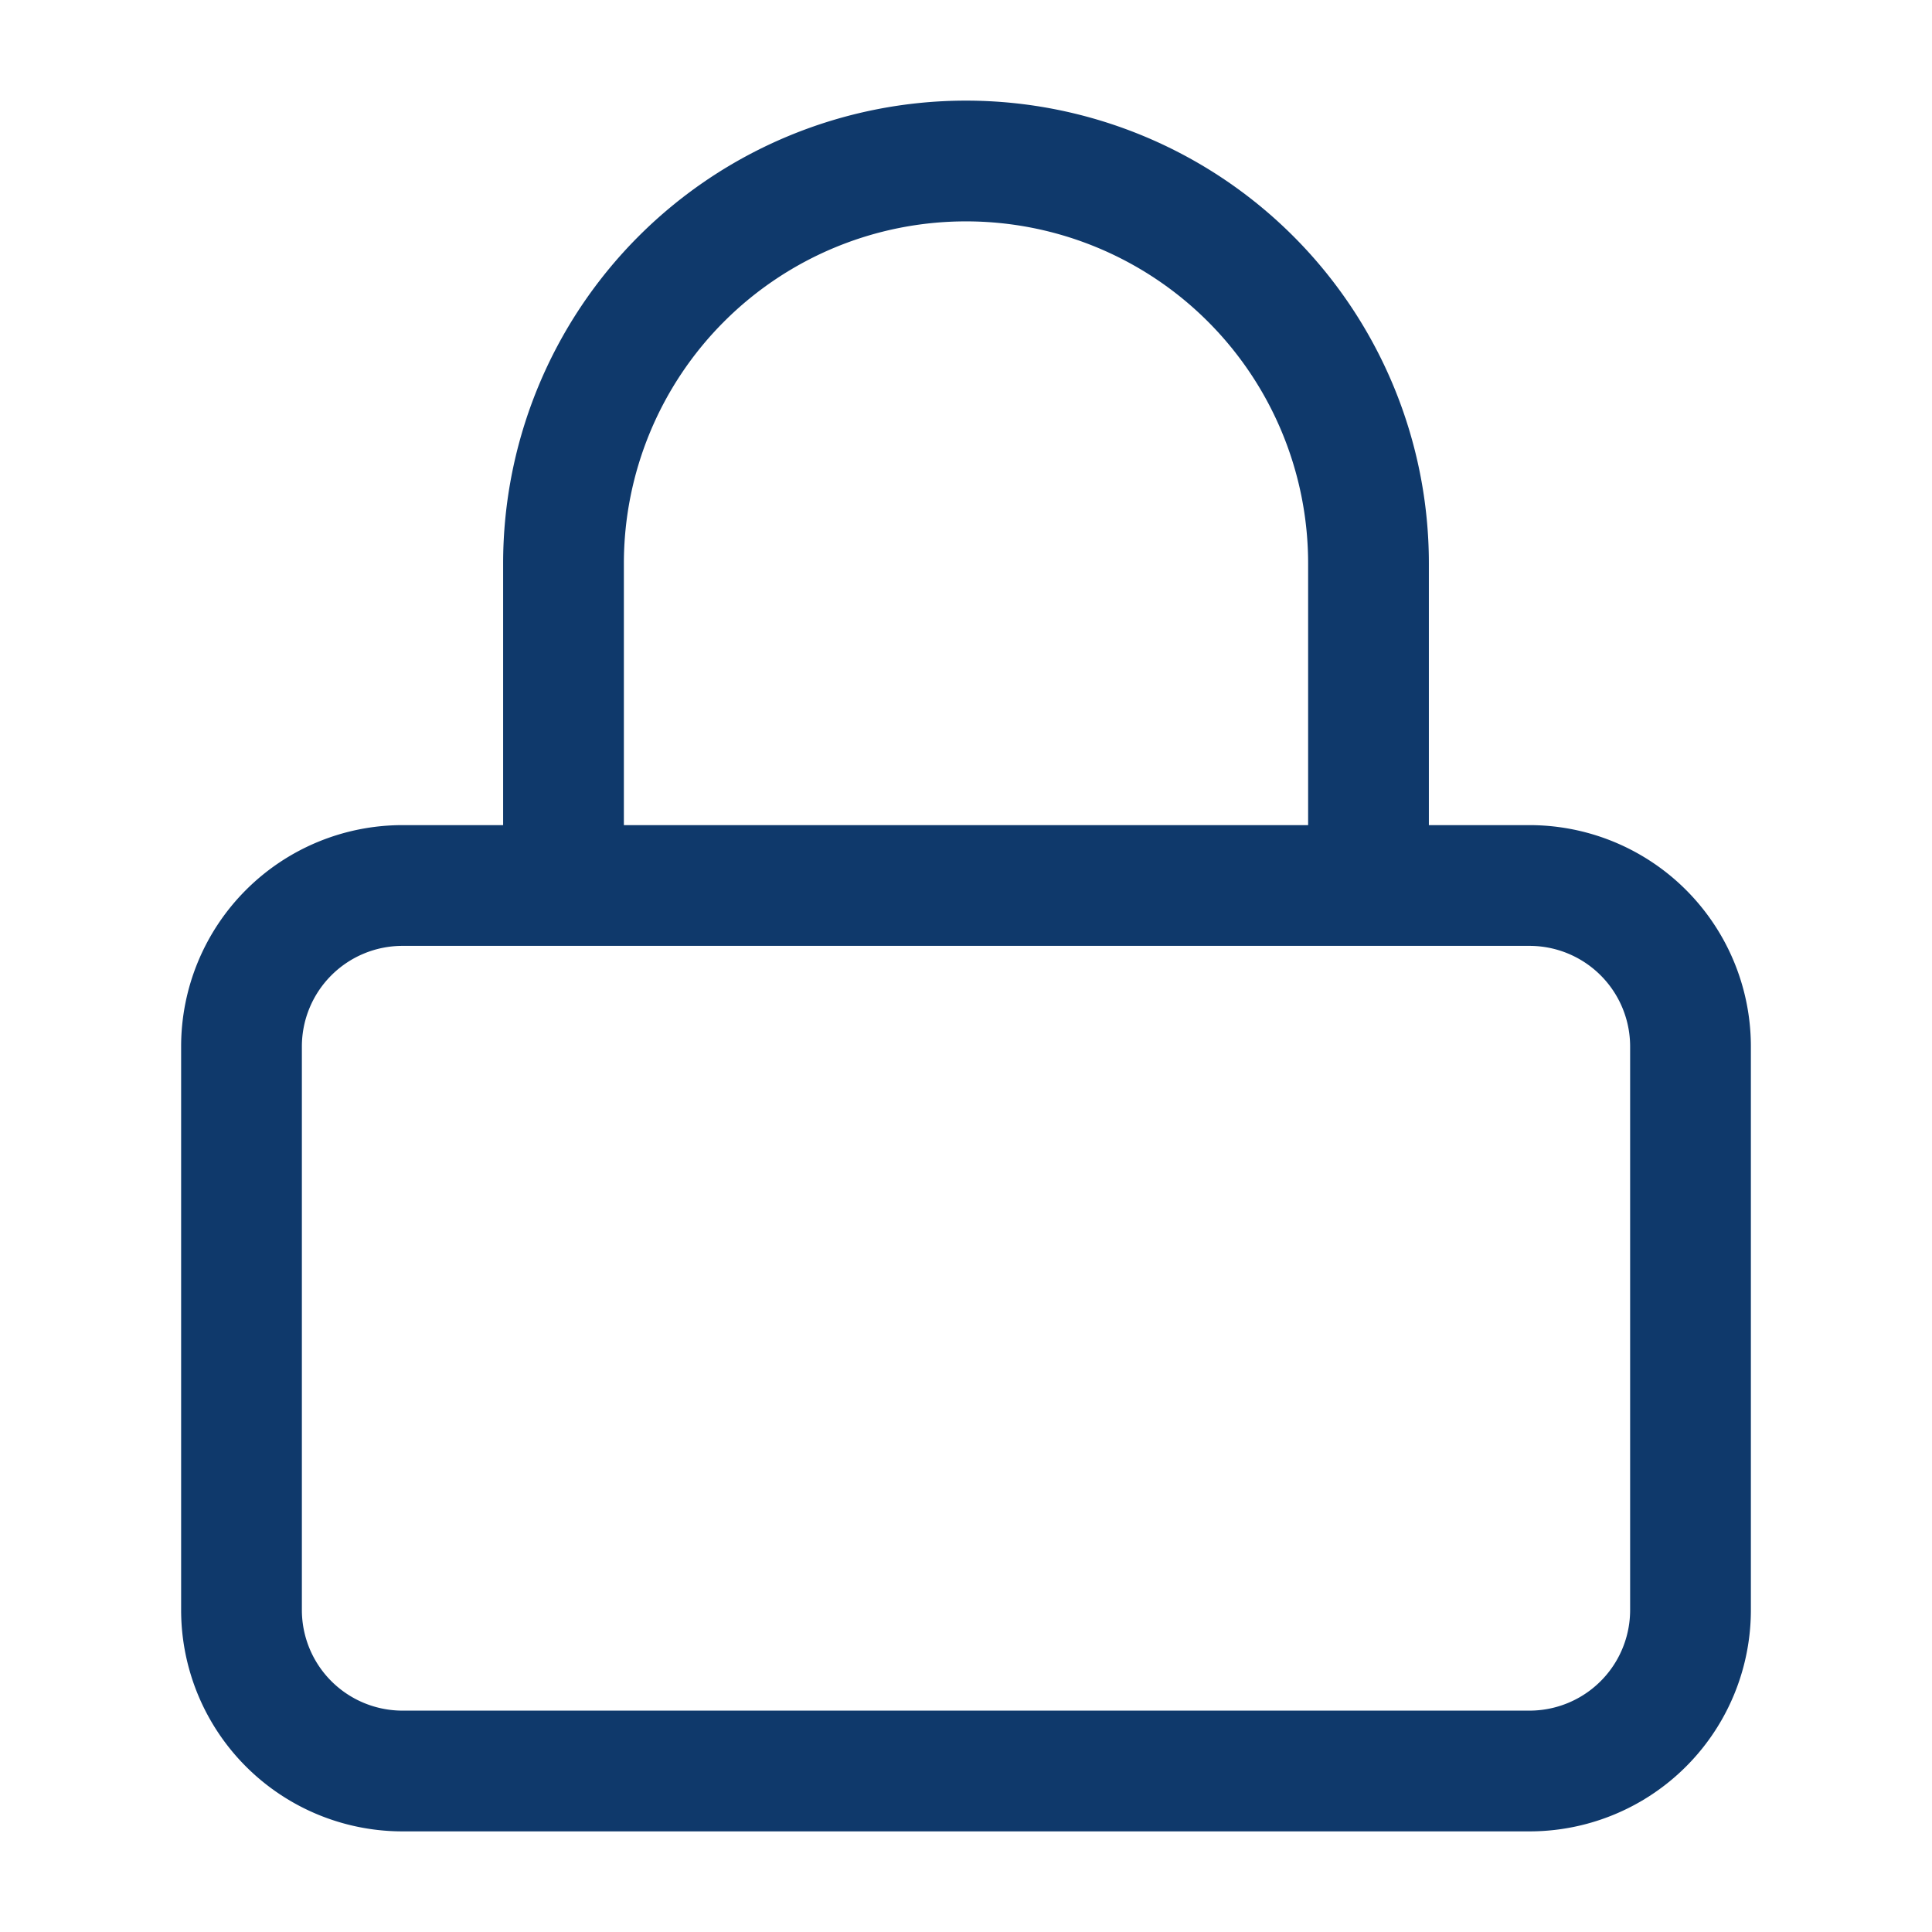 <svg width="24" height="24" viewBox="0 0 24 24" fill="none" xmlns="http://www.w3.org/2000/svg">
    <path d="M19 11H5a2 2 0 0 0-2 2v7a2 2 0 0 0 2 2h14a2 2 0 0 0 2-2v-7a2 2 0 0 0-2-2zM7 11V7a5 5 0 1 1 10 0v4" stroke="#0F396B" stroke-width="1.5" stroke-linecap="round" stroke-linejoin="round"/>
</svg>
